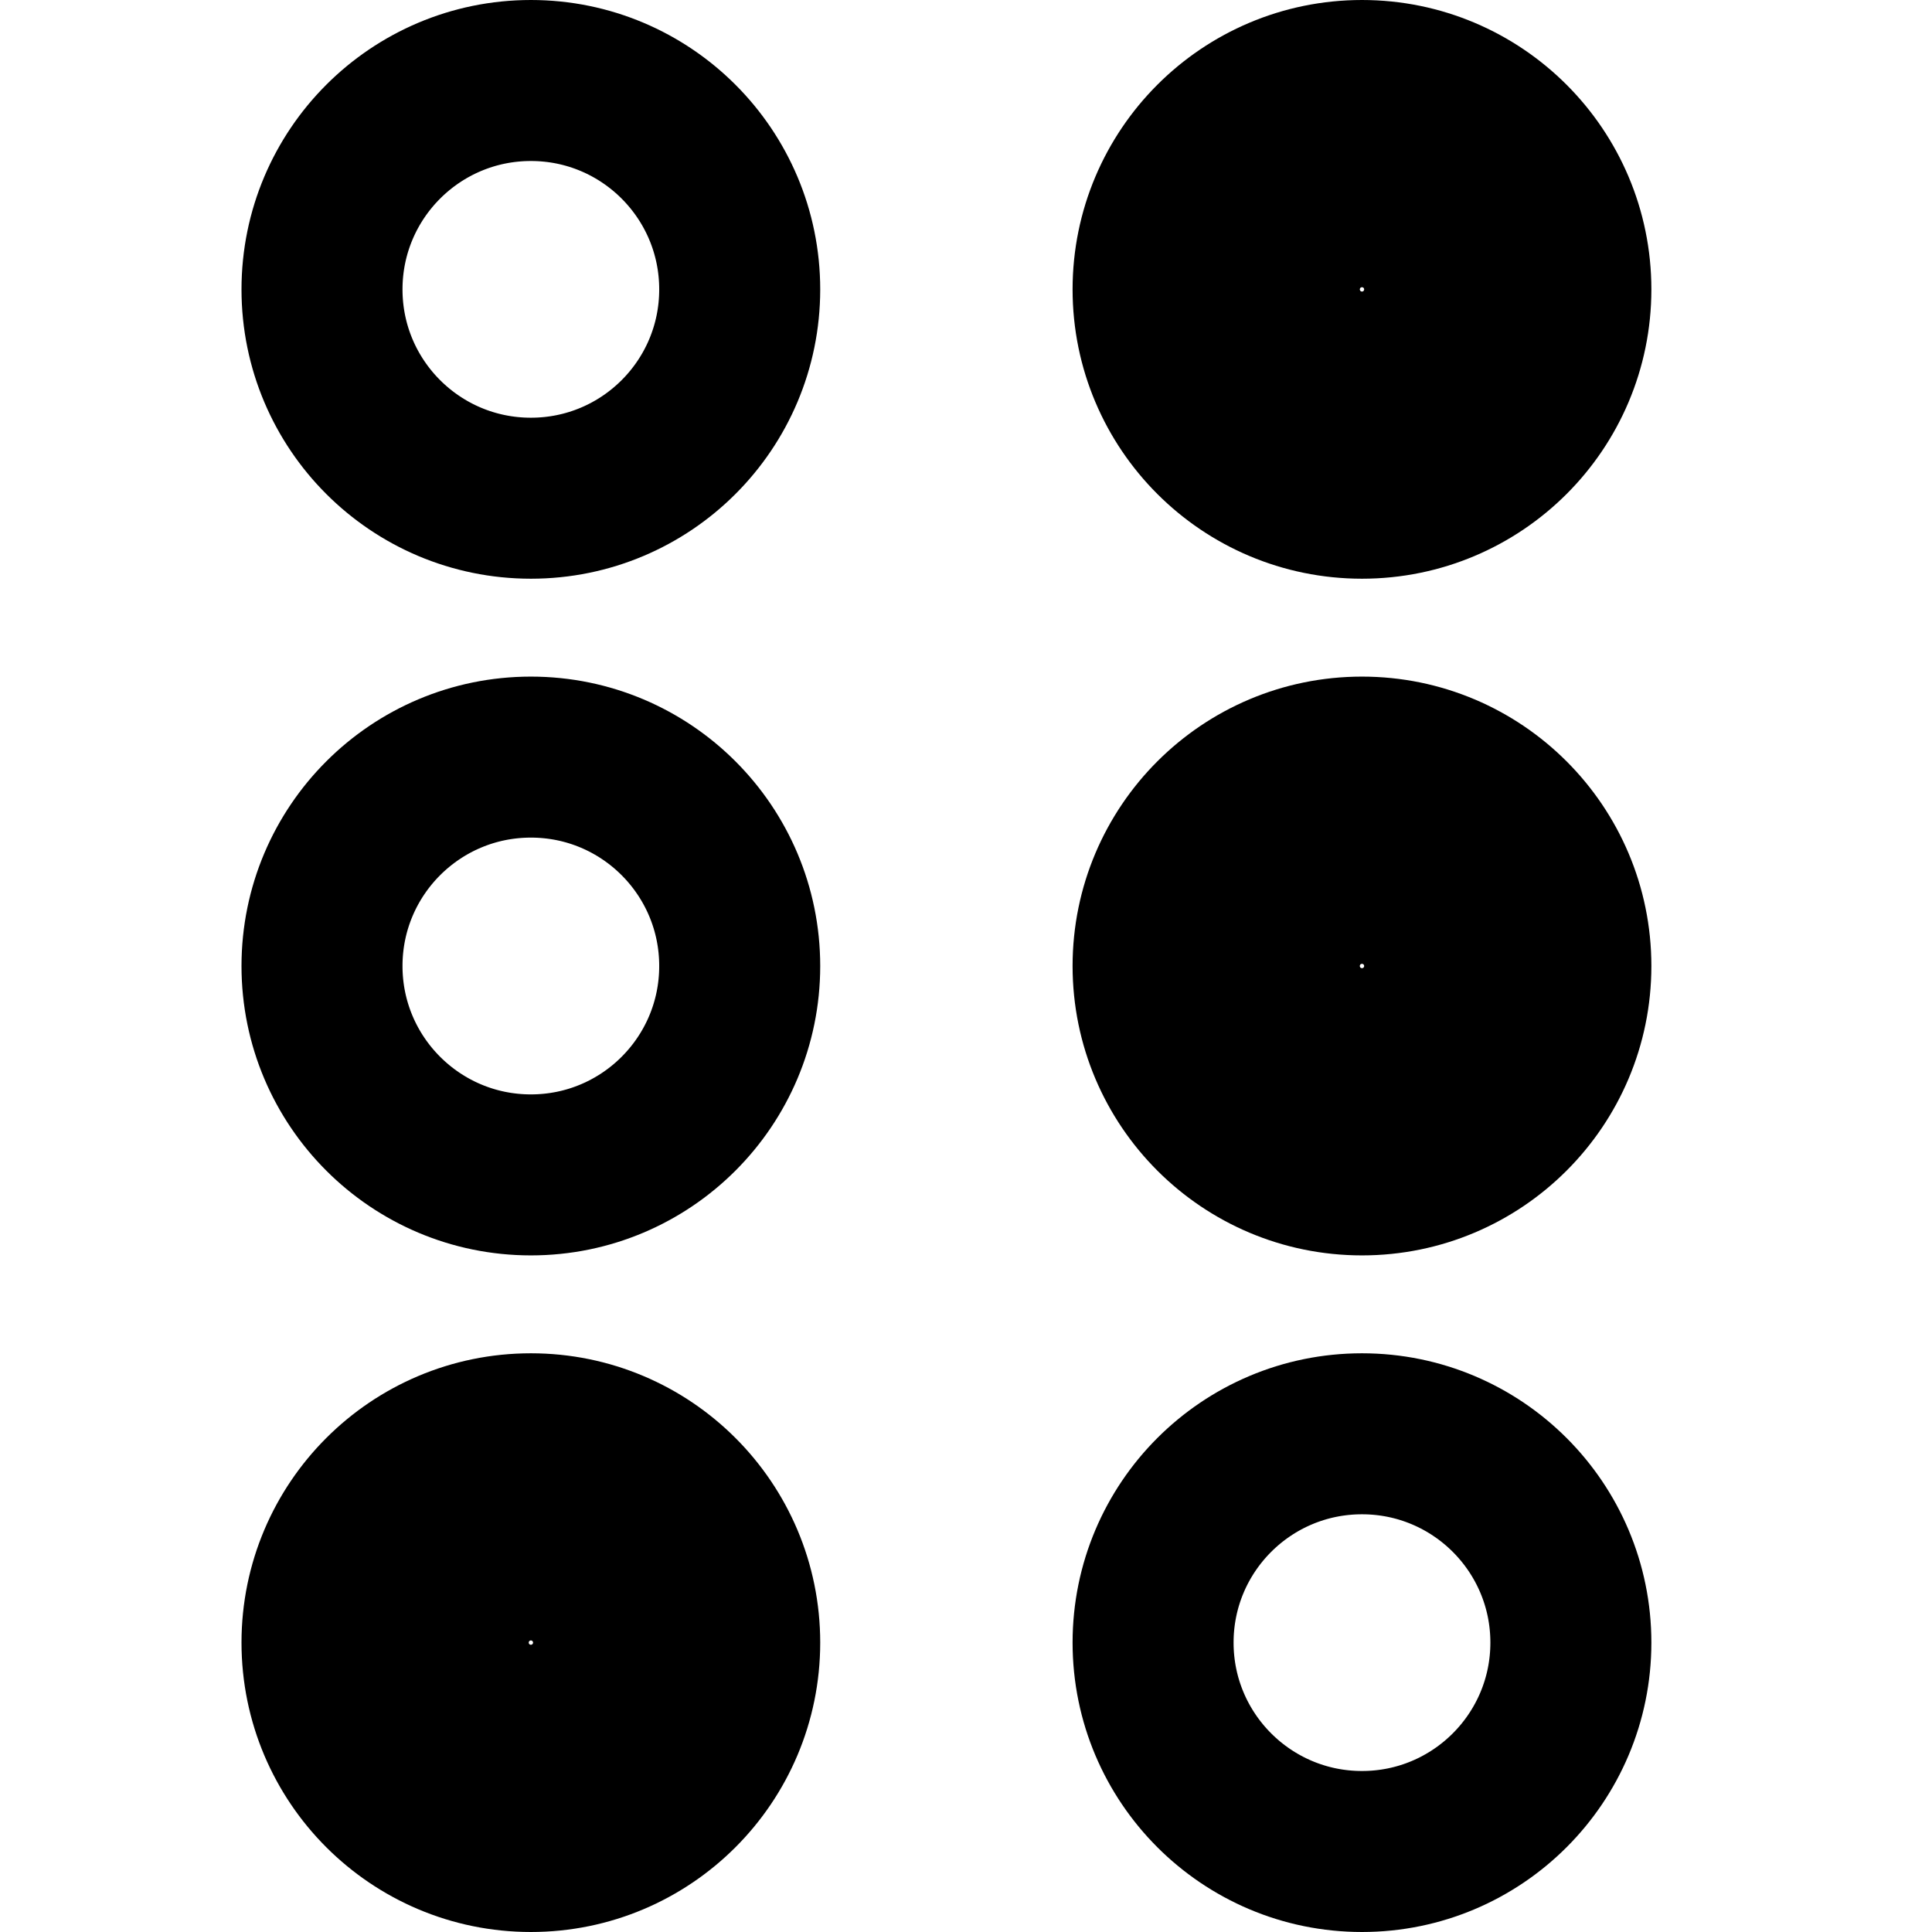 <svg xmlns="http://www.w3.org/2000/svg" width="24" height="24" viewBox="0 0 24 24">
  <path fill="none" stroke="#000" stroke-width="2" d="M6.595,6.189 C8.028,6.189 9.189,5.028 9.189,3.595 C9.189,2.162 8.028,1 6.595,1 C5.162,1 4,2.162 4,3.595 C4,5.028 5.162,6.189 6.595,6.189 Z M16.919,6.189 C18.352,6.189 19.514,5.028 19.514,3.595 C19.514,2.162 18.352,1 16.919,1 C15.486,1 14.324,2.162 14.324,3.595 C14.324,5.028 15.486,6.189 16.919,6.189 Z M6.595,14.595 C8.028,14.595 9.189,13.433 9.189,12 C9.189,10.567 8.028,9.405 6.595,9.405 C5.162,9.405 4,10.567 4,12 C4,13.433 5.162,14.595 6.595,14.595 Z M16.919,14.595 C18.352,14.595 19.514,13.433 19.514,12 C19.514,10.567 18.352,9.405 16.919,9.405 C15.486,9.405 14.324,10.567 14.324,12 C14.324,13.433 15.486,14.595 16.919,14.595 Z M16.919,4.568 C17.456,4.568 17.892,4.132 17.892,3.595 C17.892,3.057 17.456,2.622 16.919,2.622 C16.382,2.622 15.946,3.057 15.946,3.595 C15.946,4.132 16.382,4.568 16.919,4.568 Z M16.919,12.973 C17.456,12.973 17.892,12.537 17.892,12 C17.892,11.463 17.456,11.027 16.919,11.027 C16.382,11.027 15.946,11.463 15.946,12 C15.946,12.537 16.382,12.973 16.919,12.973 Z M6.595,23 C8.028,23 9.189,21.838 9.189,20.405 C9.189,18.972 8.028,17.811 6.595,17.811 C5.162,17.811 4,18.972 4,20.405 C4,21.838 5.162,23 6.595,23 Z M6.595,21.378 C7.132,21.378 7.568,20.943 7.568,20.405 C7.568,19.868 7.132,19.432 6.595,19.432 C6.057,19.432 5.622,19.868 5.622,20.405 C5.622,20.943 6.057,21.378 6.595,21.378 Z M16.919,23 C18.352,23 19.514,21.838 19.514,20.405 C19.514,18.972 18.352,17.811 16.919,17.811 C15.486,17.811 14.324,18.972 14.324,20.405 C14.324,21.838 15.486,23 16.919,23 Z"/>
</svg>

